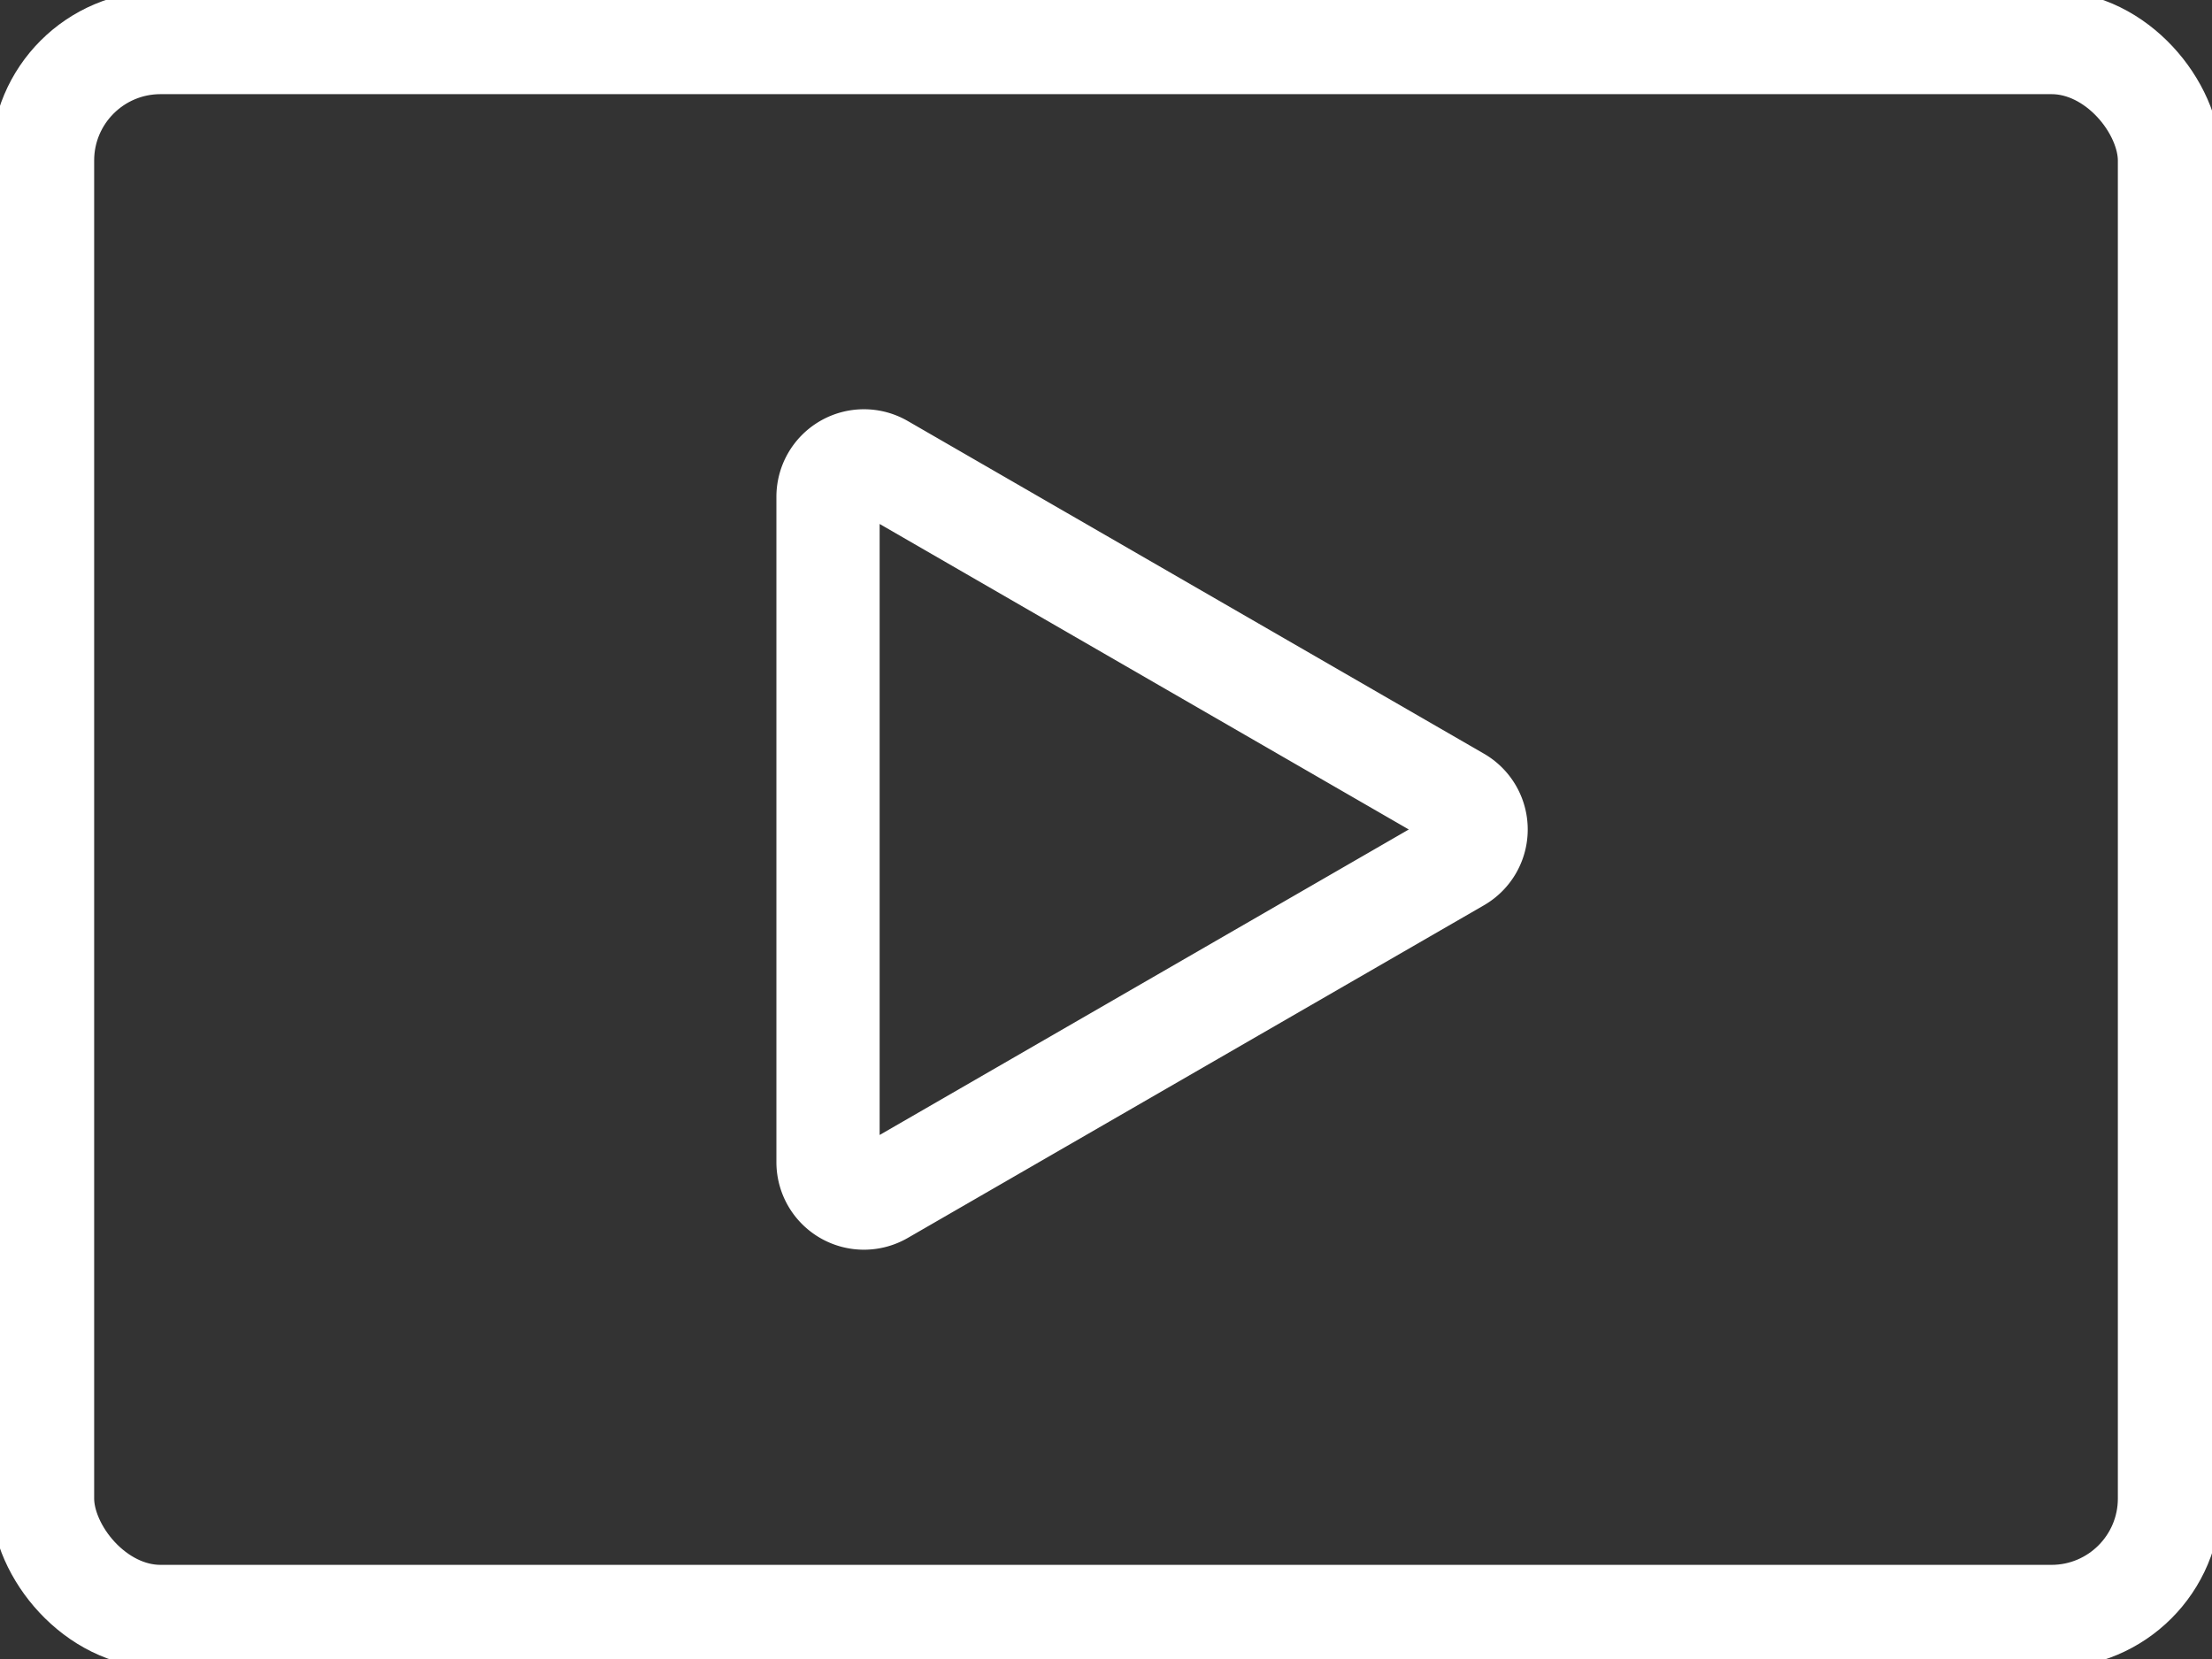 <svg xmlns="http://www.w3.org/2000/svg" xmlns:xlink="http://www.w3.org/1999/xlink" width="150" height="112.5" viewBox="0 0 150 112.5">
  <rect x="0" y="0" width="150" height="112.5" fill="#333333" stroke="none"/>
  <defs>
    <clipPath id="clip-path">
      <rect id="Rectangle_79" data-name="Rectangle 79" width="150" height="112.5" fill="none" stroke="#fff" stroke-width="7"/>
    </clipPath>
  </defs>
  <g id="Group_74" data-name="Group 74" transform="translate(-1249 -1525)">
    <g id="Group_73" data-name="Group 73" transform="translate(1249 1525)">
      <g id="Group_72" data-name="Group 72" clip-path="url(#clip-path)">
        <rect id="Rectangle_78" data-name="Rectangle 78" width="144.231" height="106.731" rx="8" transform="translate(2.885 2.885)" fill="none" stroke="#fff" stroke-linecap="round" stroke-linejoin="round" stroke-width="7"/>
        <path id="Path_92" data-name="Path 92" d="M60.7,32.892,21.621,10.329a2.436,2.436,0,0,0-3.653,2.109V57.561a2.436,2.436,0,0,0,3.653,2.109L60.7,37.107A2.434,2.434,0,0,0,60.7,32.892Z" transform="translate(38.182 21.249)" fill="none" stroke="#fff" stroke-linecap="round" stroke-linejoin="round" stroke-width="7"/>
      </g>
    </g>
  </g>
</svg>
